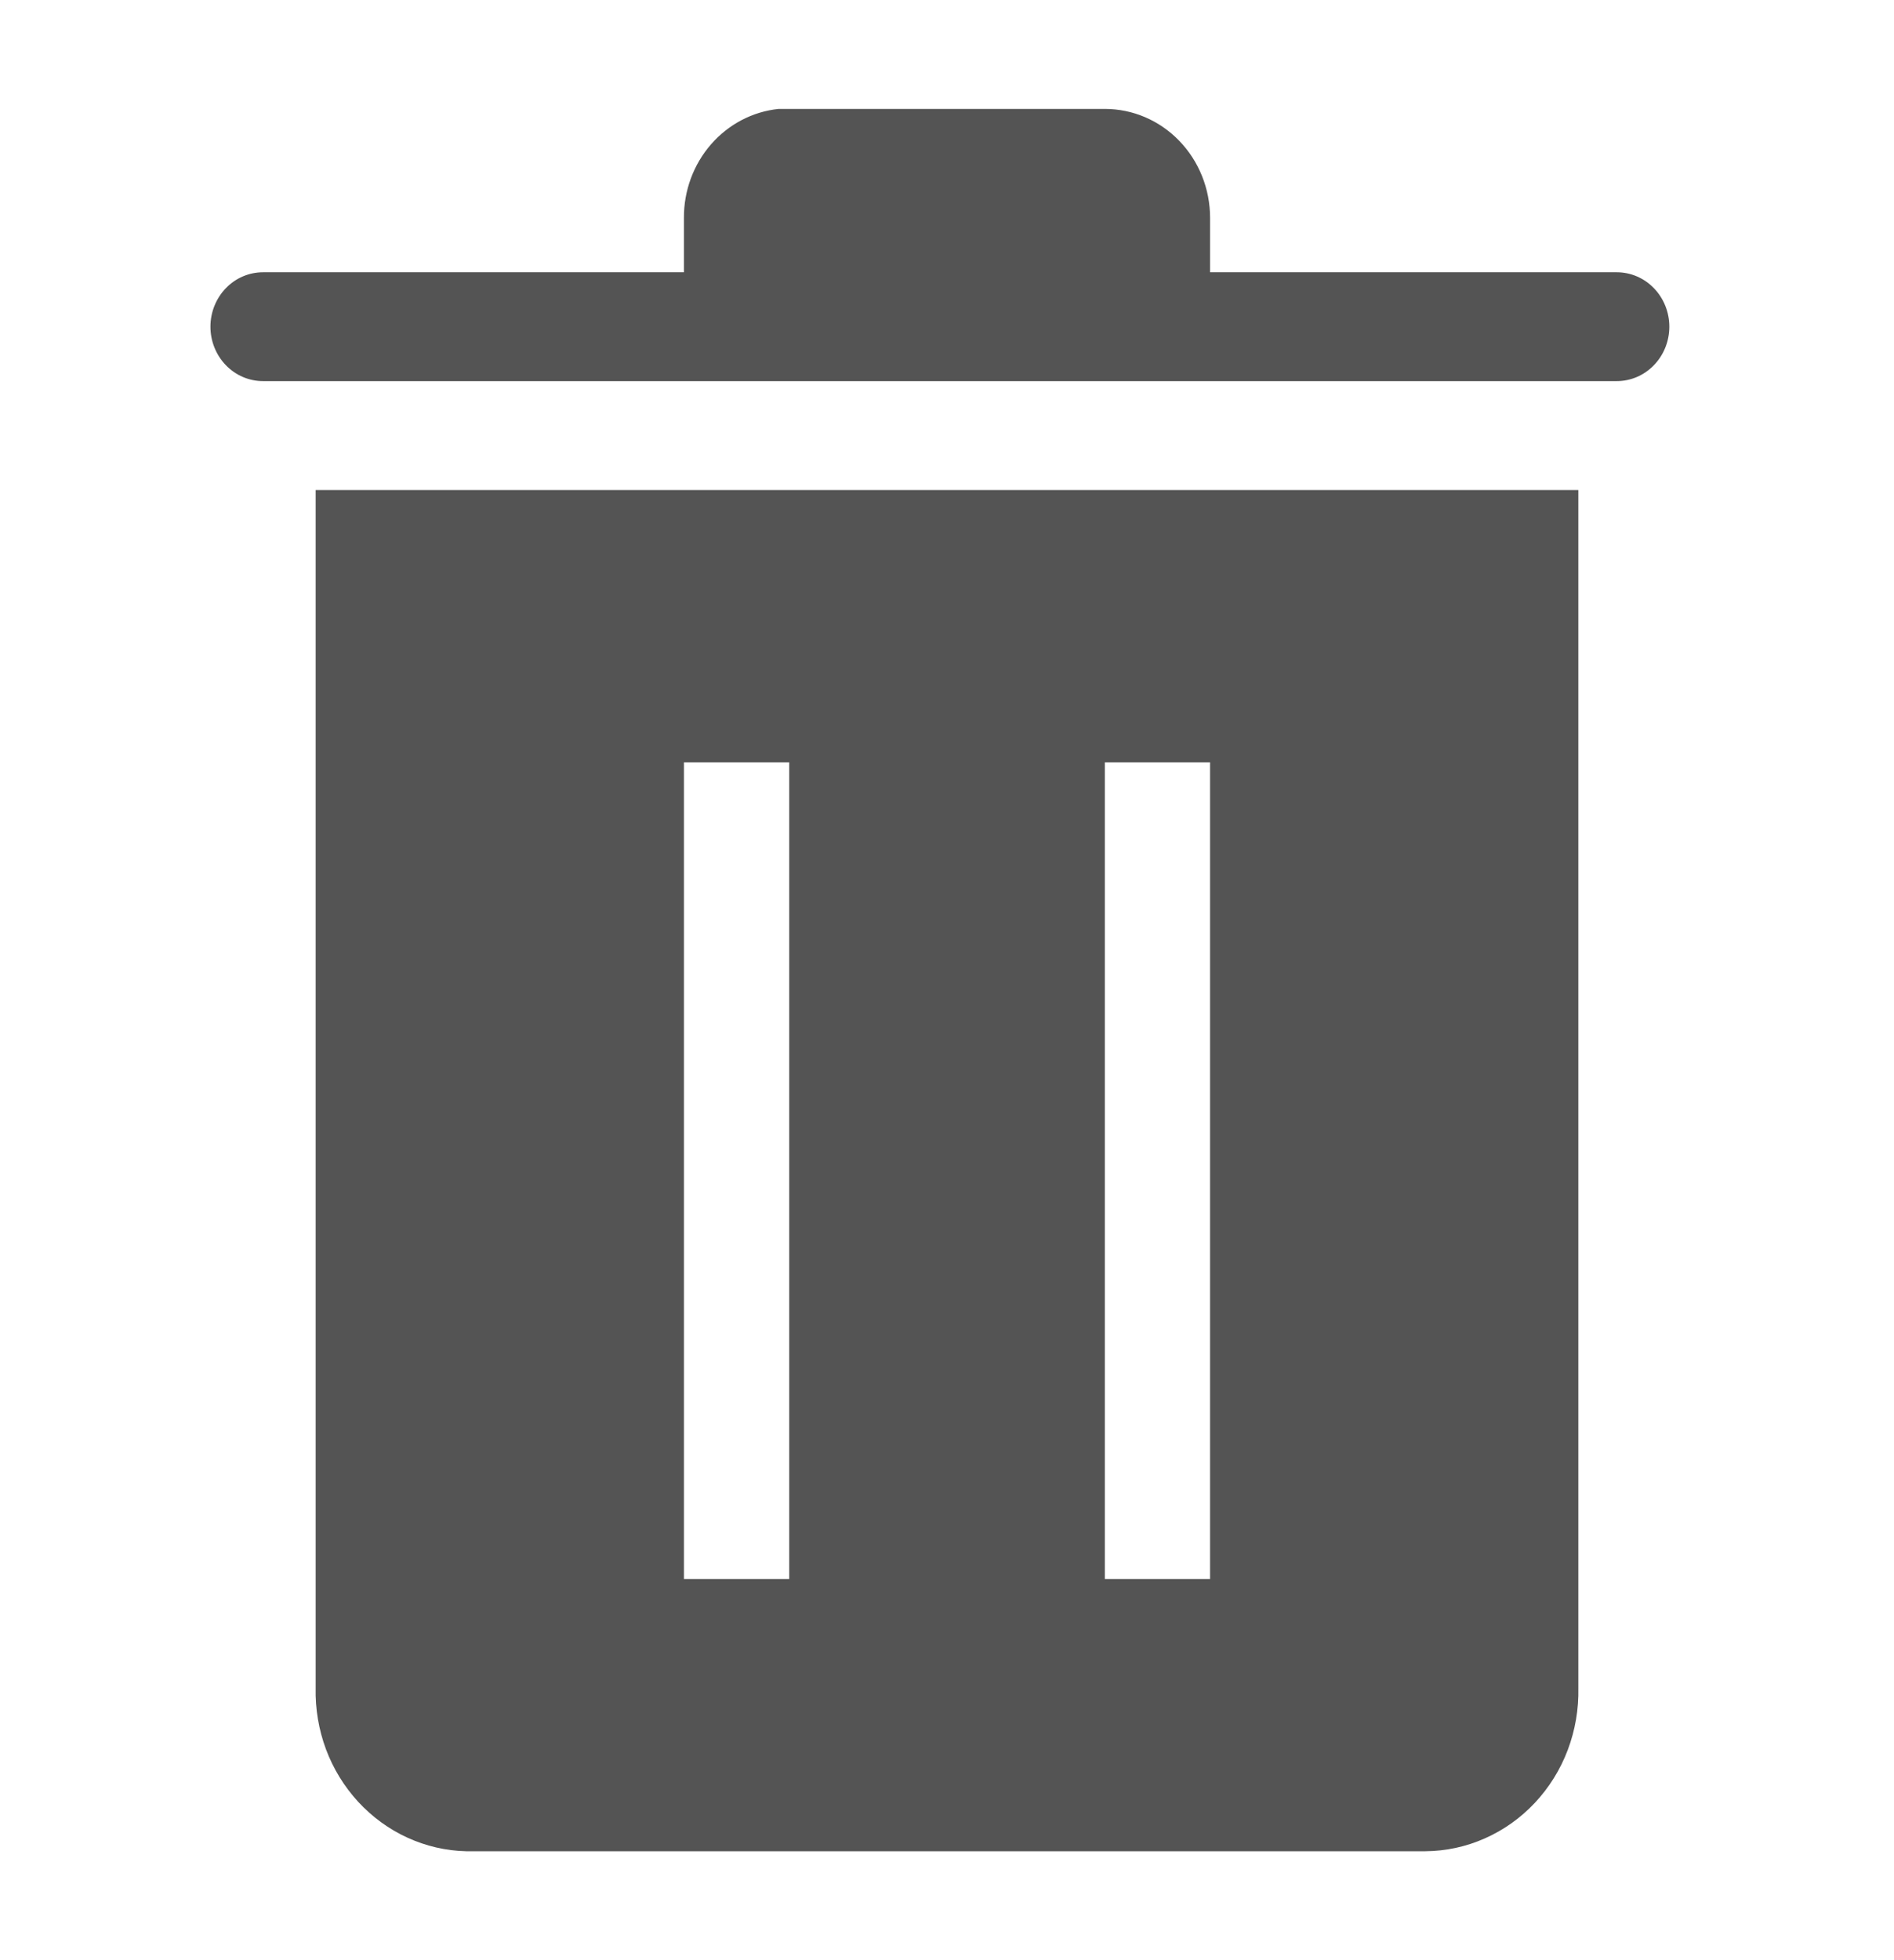 <svg width="29" height="30" viewBox="0 0 29 30" fill="none" xmlns="http://www.w3.org/2000/svg">
<path d="M4.833 7.5V25.833C4.826 26.154 4.88 26.473 4.991 26.772C5.103 27.072 5.271 27.345 5.485 27.577C5.699 27.809 5.955 27.996 6.238 28.125C6.522 28.255 6.827 28.326 7.137 28.333H21.823C22.136 28.331 22.446 28.265 22.734 28.137C23.022 28.01 23.283 27.825 23.501 27.592C23.72 27.359 23.891 27.084 24.005 26.782C24.119 26.48 24.174 26.157 24.167 25.833V7.5H4.833ZM12.084 24.167H10.472V11.667H12.084V24.167ZM18.528 24.167H16.917V11.667H18.528V24.167Z" fill="#545454"/>
<path d="M24.755 4.167H18.528V3.333C18.528 2.891 18.358 2.467 18.056 2.155C17.754 1.842 17.344 1.667 16.917 1.667H11.922C11.523 1.708 11.154 1.902 10.886 2.21C10.618 2.518 10.47 2.919 10.472 3.333V4.167H4.028C3.814 4.167 3.609 4.254 3.458 4.411C3.307 4.567 3.222 4.779 3.222 5C3.222 5.221 3.307 5.433 3.458 5.589C3.609 5.746 3.814 5.833 4.028 5.833H24.755C24.968 5.833 25.173 5.746 25.324 5.589C25.475 5.433 25.56 5.221 25.56 5C25.56 4.779 25.475 4.567 25.324 4.411C25.173 4.254 24.968 4.167 24.755 4.167Z" fill="#545454"/>
</svg>
